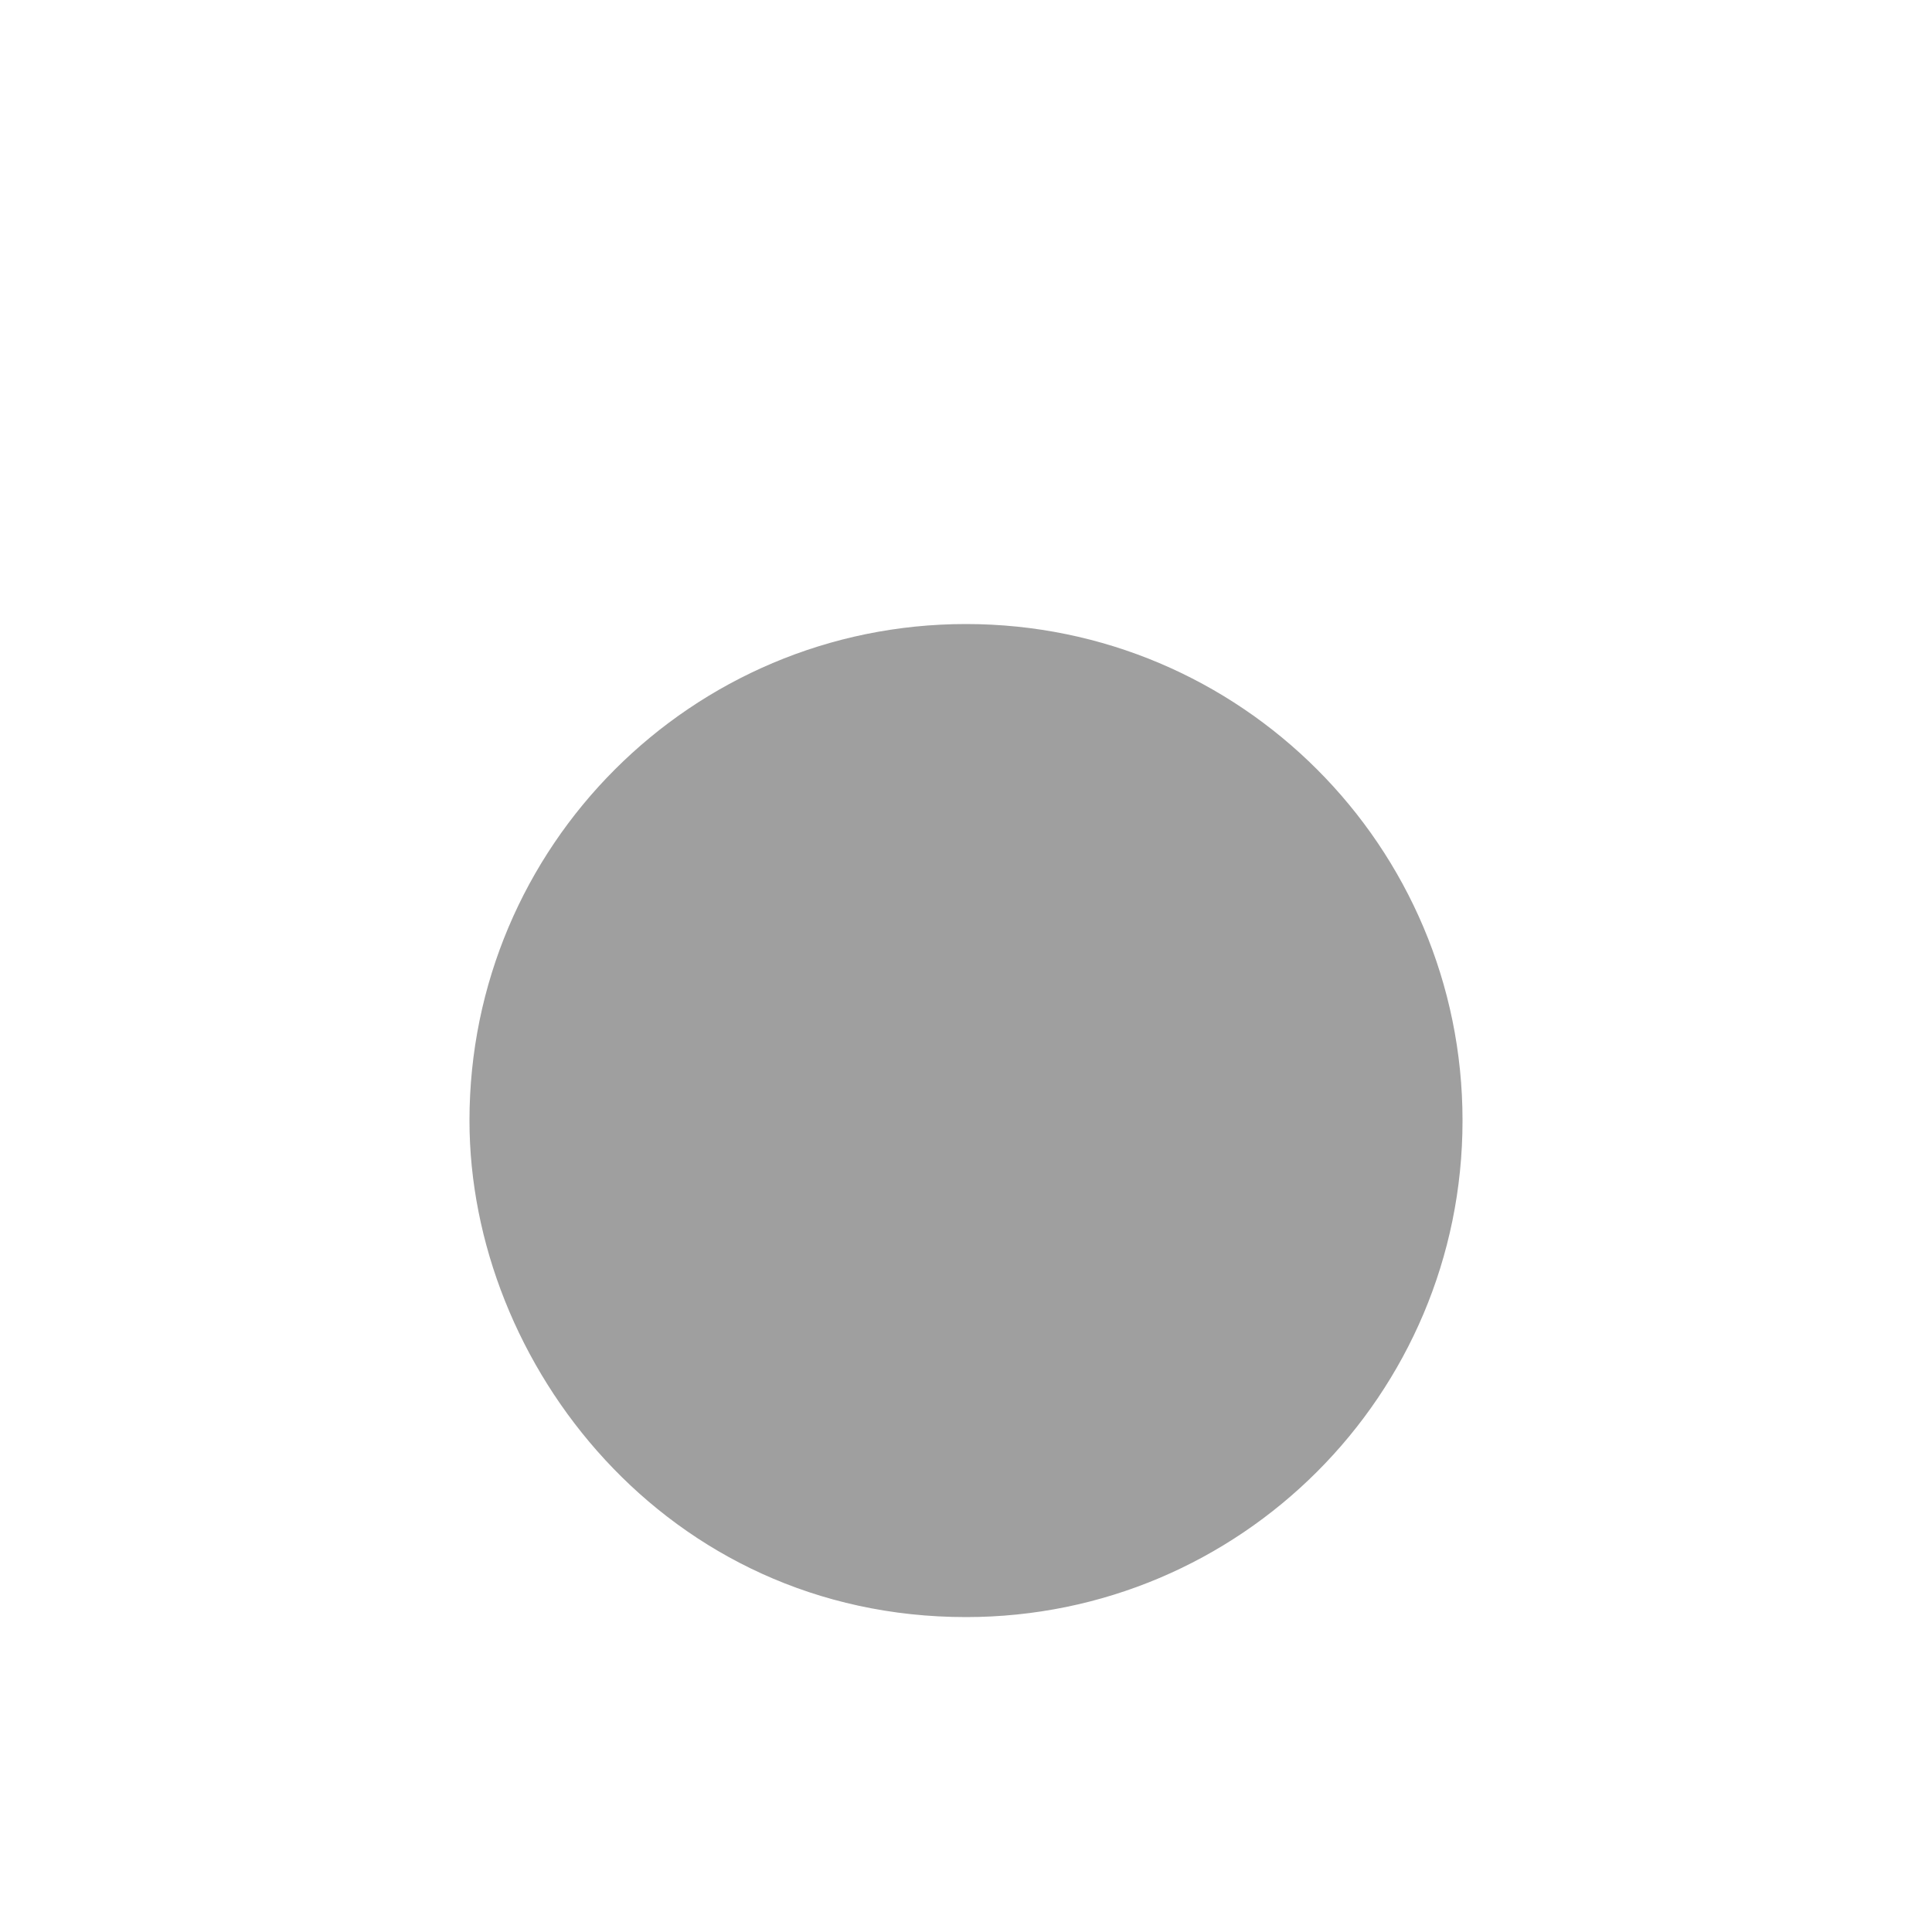 <?xml version="1.0" encoding="utf-8"?>
<!-- Generator: Adobe Illustrator 17.0.0, SVG Export Plug-In . SVG Version: 6.00 Build 0)  -->
<!DOCTYPE svg PUBLIC "-//W3C//DTD SVG 1.1//EN" "http://www.w3.org/Graphics/SVG/1.1/DTD/svg11.dtd">
<svg version="1.1" id="Layer_1" xmlns="http://www.w3.org/2000/svg" xmlns:xlink="http://www.w3.org/1999/xlink" x="0px" y="0px"
	 width="500px" height="500px" viewBox="0 0 500 500" enable-background="new 0 0 500 500" xml:space="preserve">
<path opacity="0.75" fill="#7F7F7F" d="M250,418.5c70.979,0,128.5-57.521,128.5-128.5c0-70.968-57.521-128.5-128.5-128.5
	S121.5,219.032,121.5,290C121.5,352.87,172.337,418.5,250,418.5z"/>
</svg>
